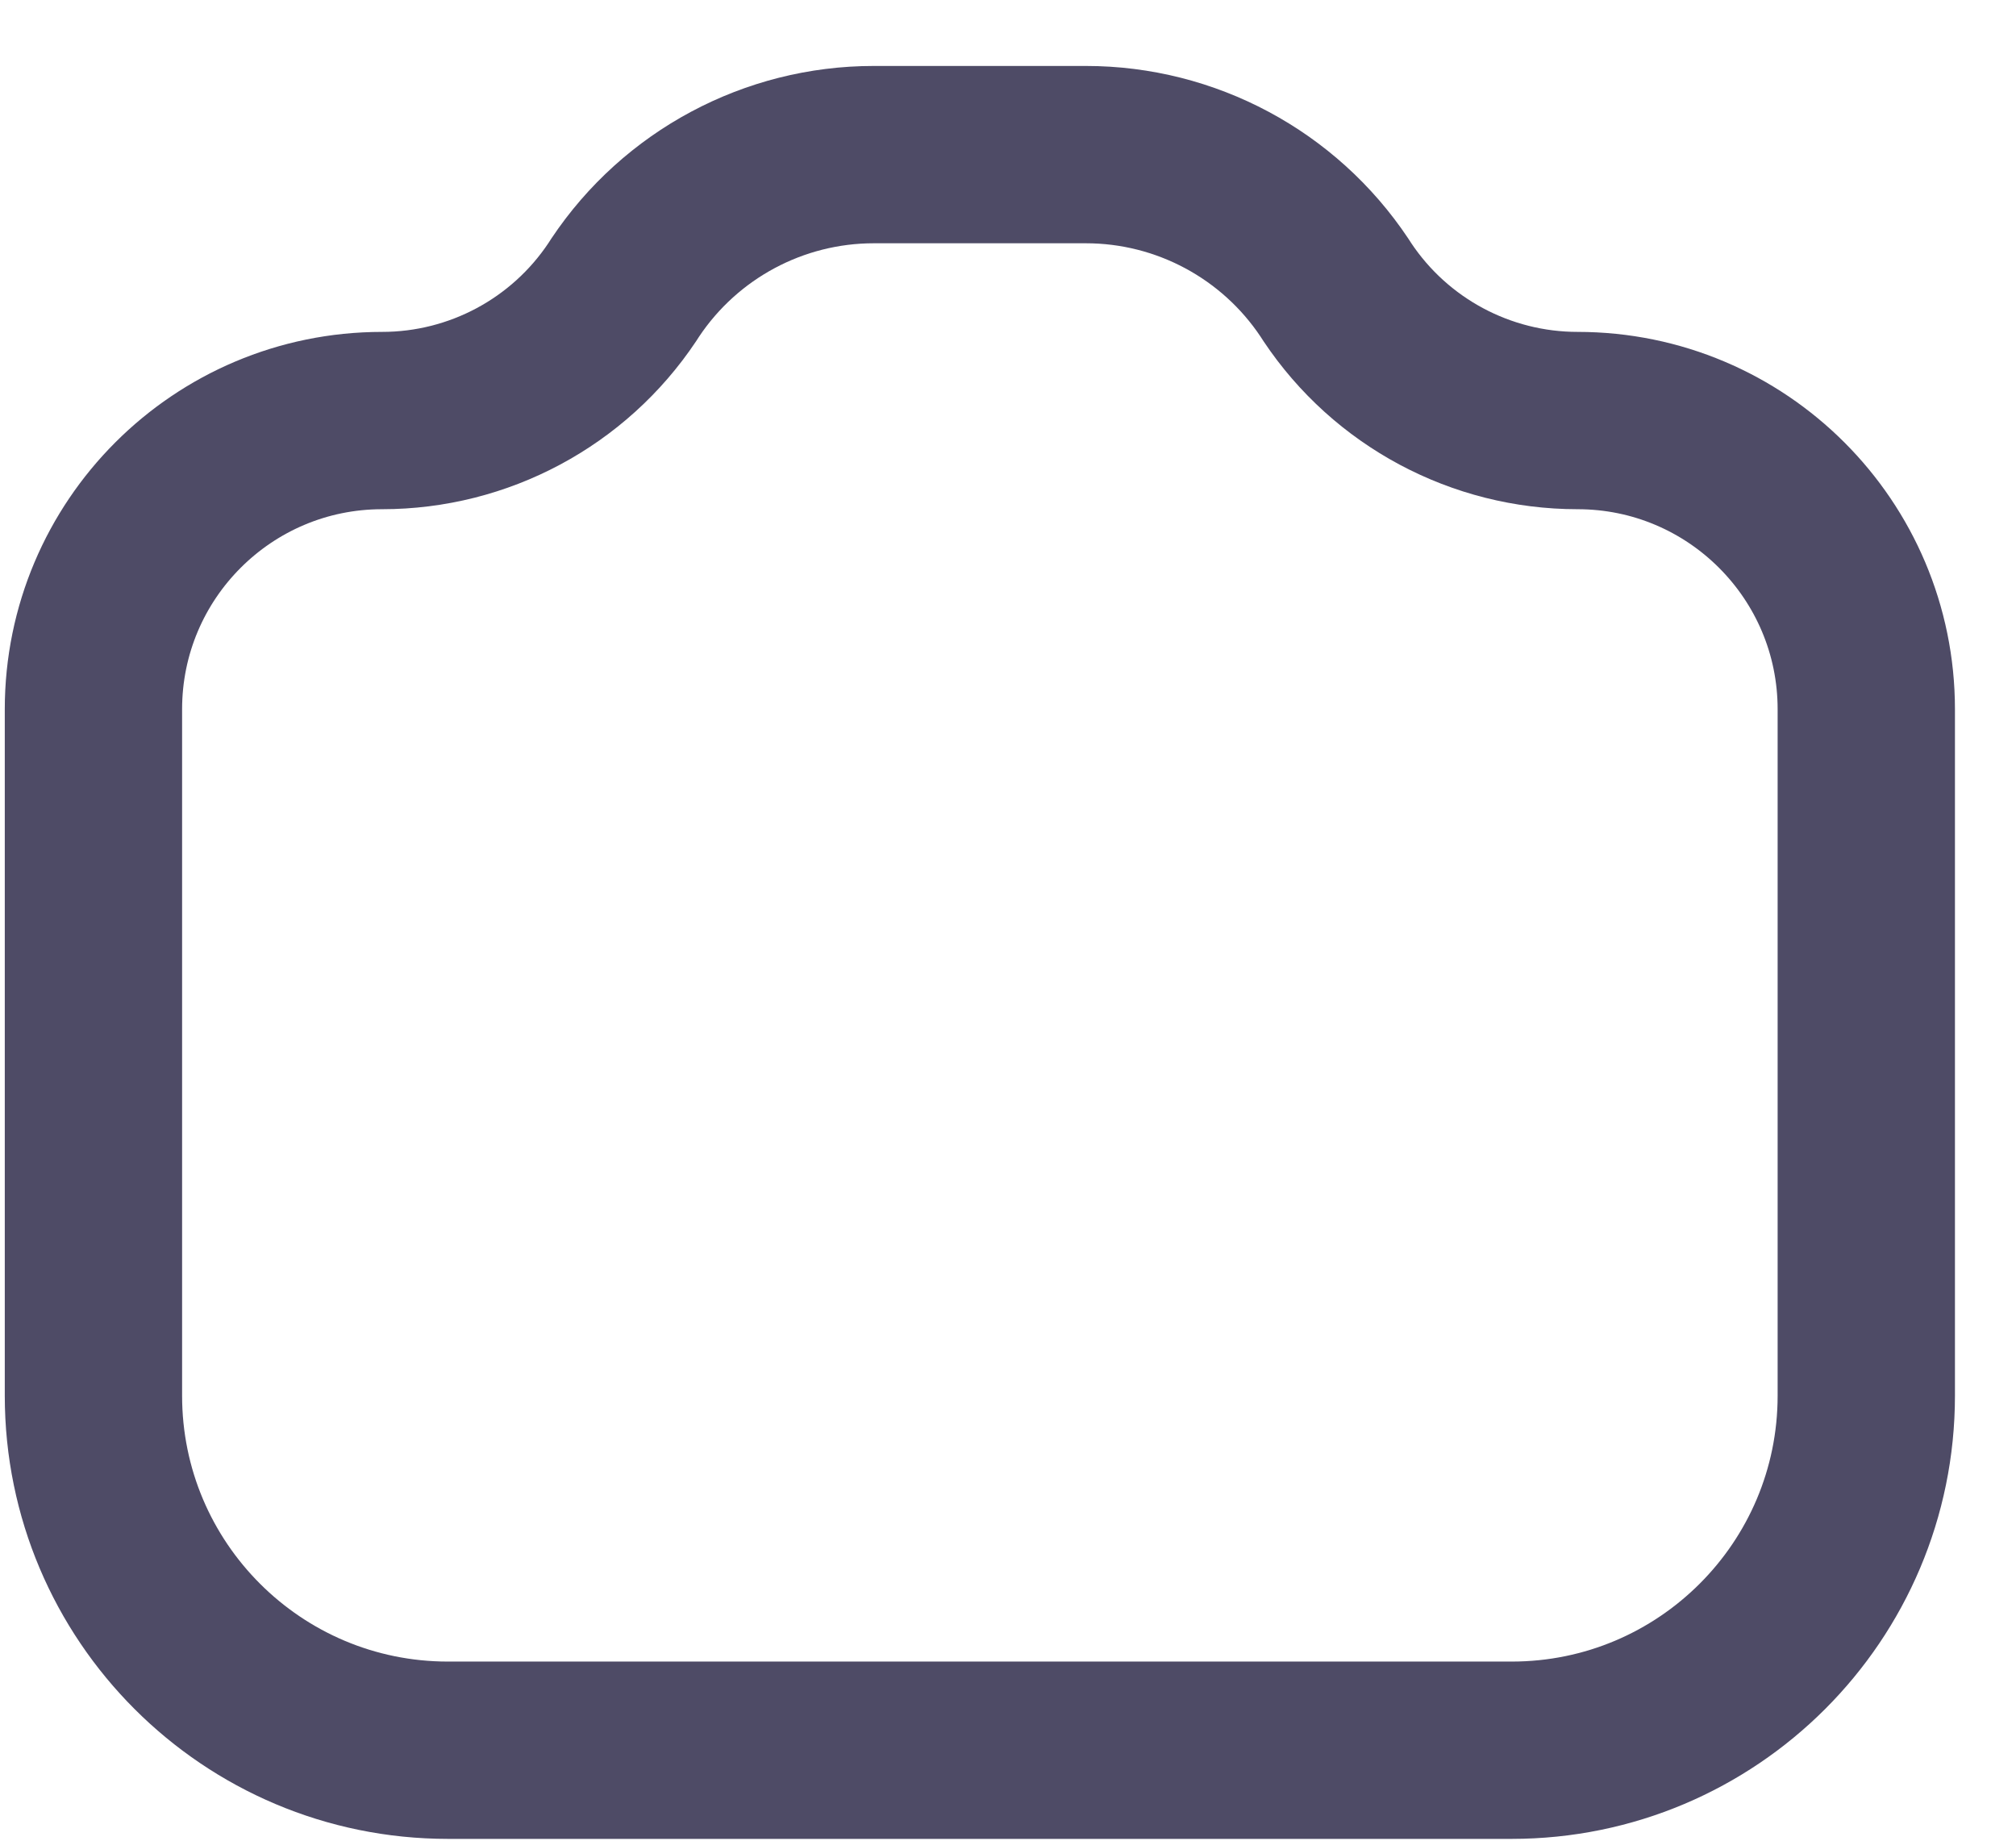<svg width="23" height="21" viewBox="0 0 23 21" fill="none" xmlns="http://www.w3.org/2000/svg">
<path d="M1.066 8.092C1.066 6.273 2.54 4.798 4.359 4.798V4.798C5.461 4.798 6.489 4.248 7.1 3.332L7.133 3.281C7.765 2.334 8.829 1.764 9.968 1.764H12.389C13.528 1.764 14.592 2.334 15.224 3.281L15.257 3.332C15.868 4.248 16.897 4.798 17.998 4.798V4.798C19.817 4.798 21.292 6.273 21.292 8.092V15.923C21.292 18.157 19.48 19.968 17.246 19.968H5.111C2.877 19.968 1.066 18.157 1.066 15.923V8.092Z" stroke="#4E4B66" stroke-width="2.023" stroke-linecap="round" stroke-linejoin="round"/>
</svg>
